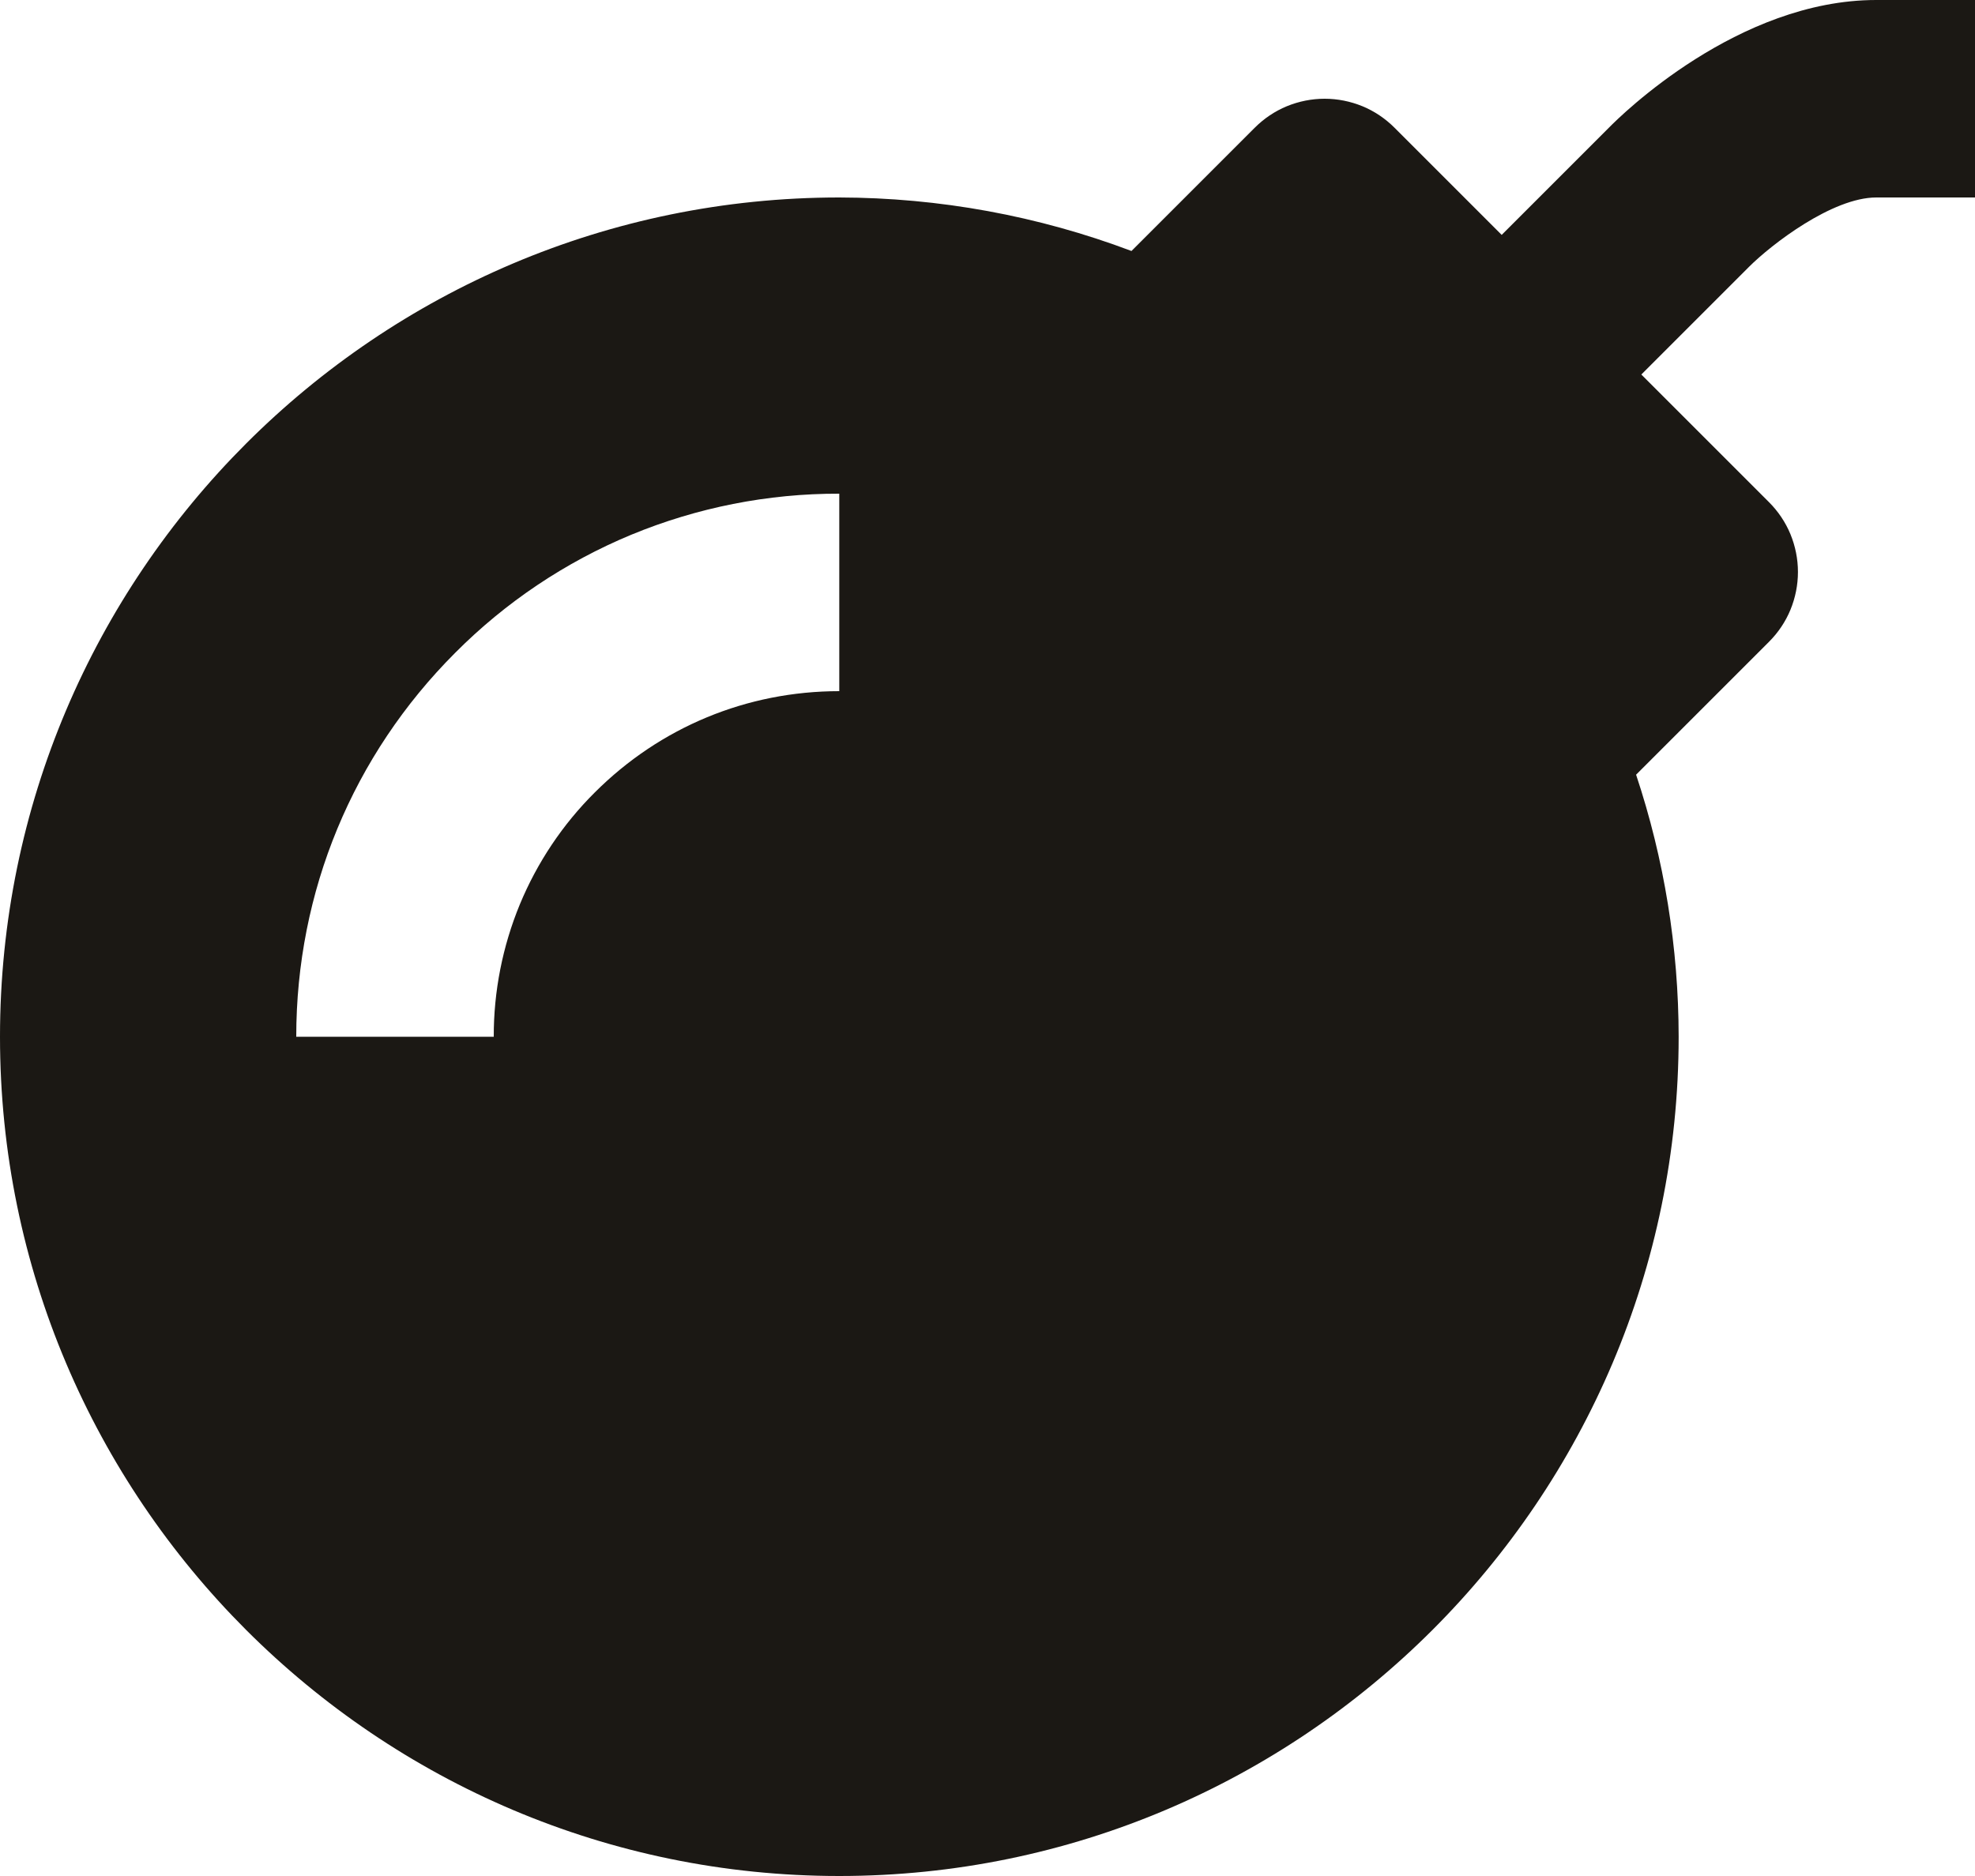 <svg width="20" height="19" viewBox="0 0 20 19" fill="none" xmlns="http://www.w3.org/2000/svg">
<path d="M16.293 1.293L15.207 2.379L14.121 1.293C14.028 1.2 13.918 1.126 13.797 1.076C13.675 1.026 13.545 1 13.414 1C13.283 1 13.153 1.026 13.031 1.076C12.91 1.126 12.8 1.2 12.707 1.293L11.458 2.542C10.512 2.185 9.51 2.002 8.499 2C3.813 2 0 5.813 0 10.5C0 15.187 3.813 19 8.499 19C13.185 19 16.999 15.187 16.999 10.5C16.998 9.598 16.853 8.702 16.568 7.846L17.914 6.5C18.007 6.407 18.081 6.297 18.131 6.176C18.181 6.054 18.207 5.924 18.207 5.793C18.207 5.662 18.181 5.532 18.131 5.41C18.081 5.289 18.007 5.179 17.914 5.086L16.621 3.793L17.711 2.703C17.94 2.474 18.556 2 19 2H20V0H19C17.6 0 16.416 1.167 16.293 1.293ZM8.499 7C7.564 7 6.686 7.364 6.024 8.025C5.698 8.349 5.44 8.735 5.264 9.16C5.089 9.585 4.999 10.04 5 10.5H3C3 9.032 3.571 7.651 4.609 6.612C5.119 6.099 5.725 5.693 6.392 5.416C7.06 5.14 7.776 4.998 8.499 5V7Z" fill="#1B1814"/>
</svg>
